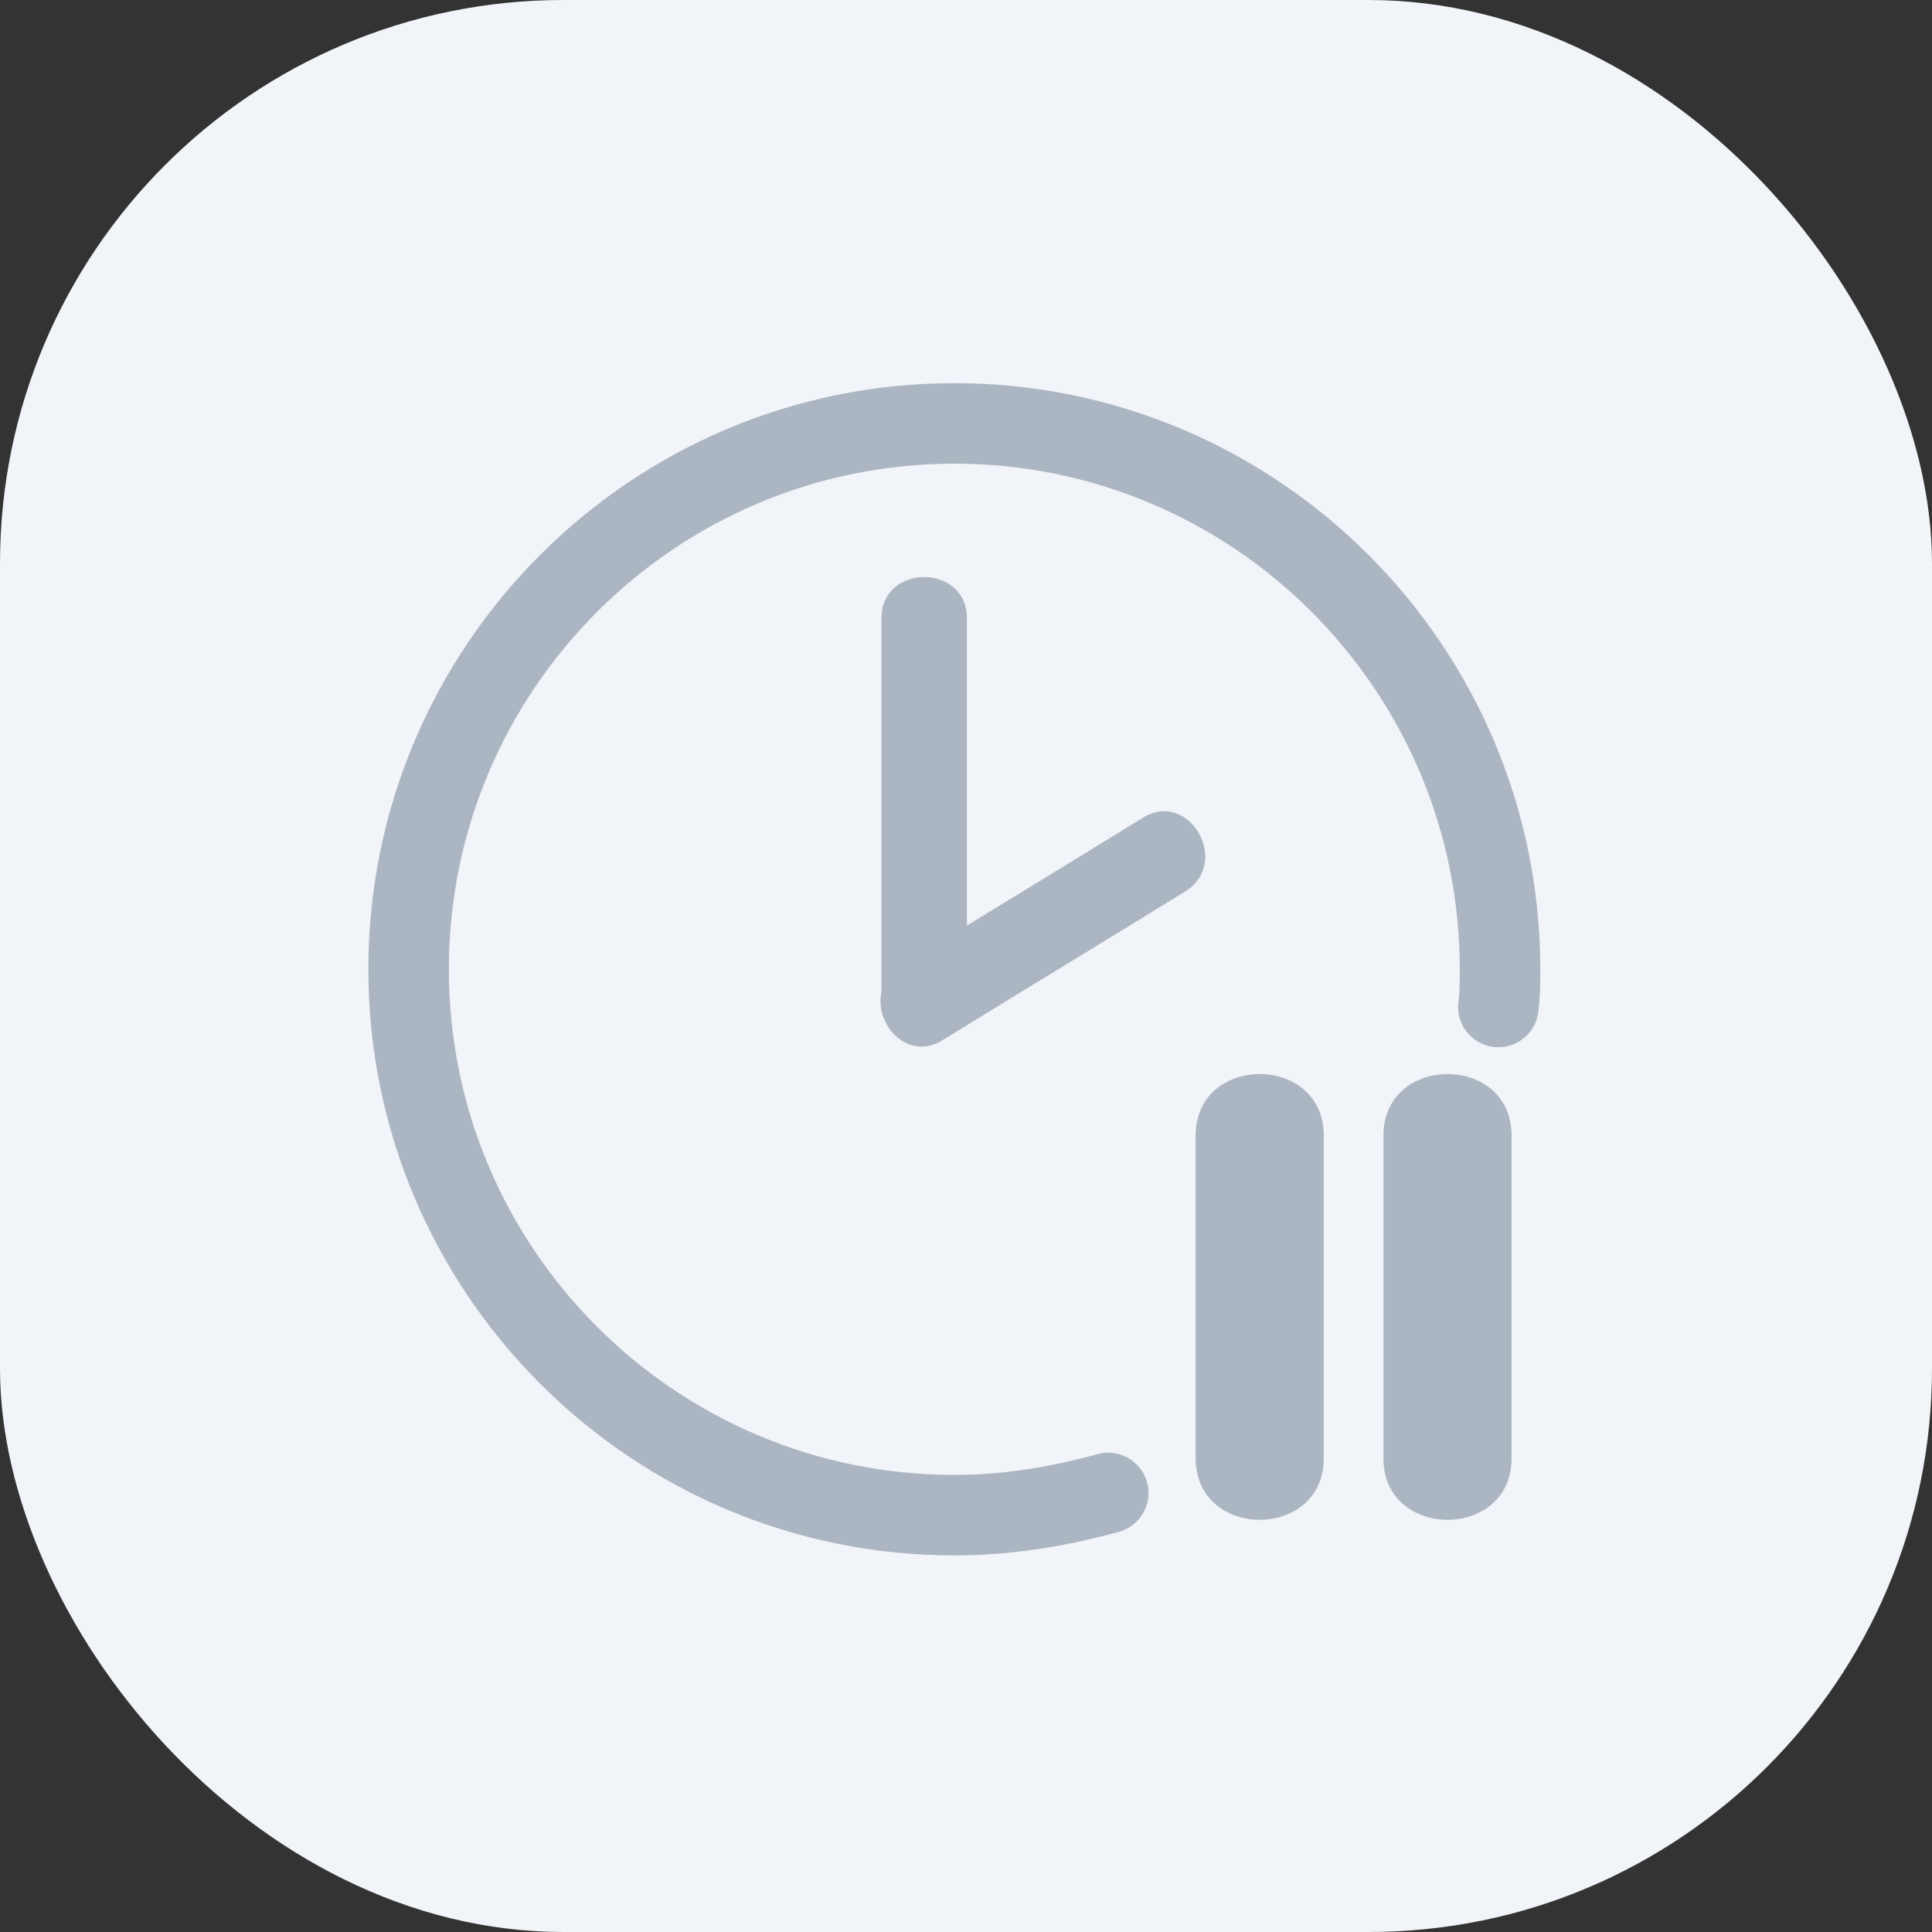 <?xml version="1.0" encoding="UTF-8"?>
<svg width="24px" height="24px" viewBox="0 0 24 24" version="1.1" xmlns="http://www.w3.org/2000/svg" xmlns:xlink="http://www.w3.org/1999/xlink">
    <rect x="0" y="0" width="24" height="24" fill="#333333" stroke="none"/>
    <title>Group 7 Copy</title>
    <g id="Page-1" stroke="none" stroke-width="1" fill="none" fill-rule="evenodd">
        <g id="Artboard" transform="translate(-472, -526)">
            <g id="Group-7-Copy" transform="translate(472, 526)">
                <g id="Buttons-/-Dependent-/-Subtle-/-Normal" fill="#F1F4F8">
                    <rect id="Rectangle" x="0" y="0" width="24" height="24" rx="7"></rect>
                </g>
                <g id="Day-Parting-Copy-6" transform="translate(5, 5)">
                    <path d="M8.767,13.546 C8.151,13.716 7.514,13.822 6.855,13.822 C3.115,13.822 0.076,10.783 0.076,7.041 C0.076,3.3 3.115,0.26 6.855,0.26 C10.595,0.26 13.634,3.3 13.634,7.041 C13.634,7.19 13.634,7.36 13.613,7.509" id="Path" stroke="#ACB5C2" stroke-linecap="round" stroke-linejoin="round"></path>
                    <path d="M5.95,2.678 C5.95,4.269 5.95,5.839 5.95,7.43 C5.95,8.109 7.011,8.109 7.011,7.43 C7.011,5.839 7.011,4.269 7.011,2.678 C7.011,1.999 5.95,1.999 5.95,2.678 Z" id="Path" fill="#ACB5C2" fill-rule="nonzero"></path>
                    <path d="M6.714,7.918 C7.711,7.303 8.729,6.688 9.726,6.072 C10.298,5.712 9.768,4.8 9.195,5.16 C8.199,5.775 7.181,6.391 6.184,7.006 C5.611,7.367 6.141,8.279 6.714,7.918 Z" id="Path" fill="#ACB5C2" fill-rule="nonzero"></path>
                    <path d="M9.853,9.106 C9.853,10.443 9.853,11.779 9.853,13.116 C9.853,14.134 11.444,14.134 11.444,13.116 C11.444,11.779 11.444,10.443 11.444,9.106 C11.444,8.088 9.853,8.088 9.853,9.106 Z" id="Path" fill="#ACB5C2" fill-rule="nonzero"></path>
                    <path d="M12.186,9.106 C12.186,10.443 12.186,11.779 12.186,13.116 C12.186,14.134 13.777,14.134 13.777,13.116 C13.777,11.779 13.777,10.443 13.777,9.106 C13.777,8.088 12.186,8.088 12.186,9.106 Z" id="Path" fill="#ACB5C2" fill-rule="nonzero"></path>
                </g>
            </g>
        </g>
    </g>
</svg>